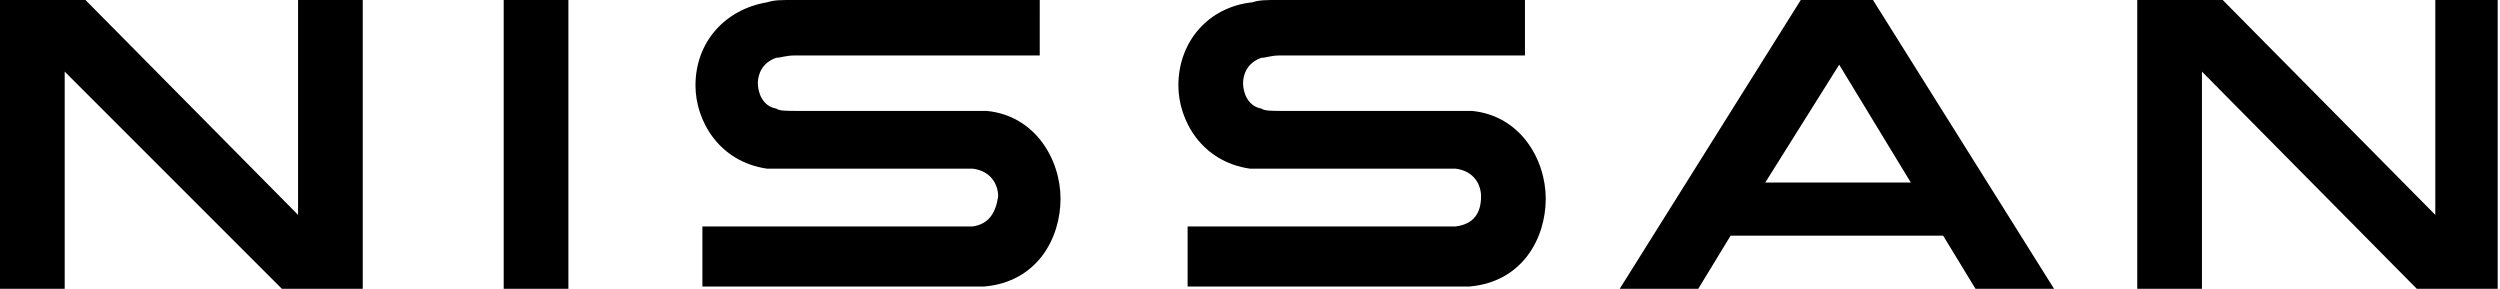 <?xml version="1.0" encoding="utf-8"?>
<!-- Generator: Adobe Illustrator 26.0.1, SVG Export Plug-In . SVG Version: 6.00 Build 0)  -->
<svg version="1.1" id="Layer_1" xmlns="http://www.w3.org/2000/svg" xmlns:xlink="http://www.w3.org/1999/xlink" x="0px" y="0px"
	 viewBox="0 0 108.2 12.5" style="enable-background:new 0 0 108.2 12.5;" xml:space="preserve">
<g>
	<g>
		<g>
			<path d="M63,9.8c-0.1,0-0.4,0-0.6,0H51.4v2.6h11.3c0.1,0,0.8,0,0.9,0c2.3-0.2,3.3-2.1,3.3-3.8c0-1.7-1.1-3.6-3.2-3.8
				c-0.4,0-0.8,0-0.9,0h-7.4c-0.3,0-0.7,0-0.8-0.1c-0.6-0.1-0.8-0.7-0.8-1.1c0-0.4,0.2-0.9,0.8-1.1c0.2,0,0.4-0.1,0.8-0.1h10.6V0
				H55.3c-0.5,0-0.8,0-1.1,0.1C52.3,0.3,51,1.8,51,3.7c0,1.5,1,3.3,3.1,3.6c0.4,0,0.9,0,1.2,0h7.2c0.1,0,0.5,0,0.5,0
				c0.8,0.1,1.1,0.7,1.1,1.2C64.1,9.2,63.8,9.7,63,9.8L63,9.8z"/>
		</g>
		<g>
			<path d="M42.1,9.8c-0.1,0-0.4,0-0.6,0H30.4v2.6h11.3c0.1,0,0.8,0,0.9,0c2.3-0.2,3.3-2.1,3.3-3.8c0-1.7-1.1-3.6-3.2-3.8
				c-0.4,0-0.8,0-0.9,0h-7.4c-0.3,0-0.7,0-0.8-0.1c-0.6-0.1-0.8-0.7-0.8-1.1c0-0.4,0.2-0.9,0.8-1.1c0.2,0,0.4-0.1,0.8-0.1h10.6V0
				H34.3c-0.5,0-0.8,0-1.1,0.1c-1.8,0.3-3.1,1.7-3.1,3.6c0,1.5,1,3.3,3.1,3.6c0.4,0,0.9,0,1.2,0h7.2c0.1,0,0.5,0,0.5,0
				c0.8,0.1,1.1,0.7,1.1,1.2C43.1,9.2,42.8,9.7,42.1,9.8z"/>
		</g>
		<g>
			<path d="M21.8,12.5V-0.1h2.8v12.6H21.8z"/>
		</g>
		<g>
			<path d="M15.7,12.5V-0.1h-2.8v9.4L3.6-0.1H0v12.6h2.8V3.1l9.4,9.4H15.7z"/>
		</g>
		<g>
			<path d="M105.4-0.1v9.4l-9.3-9.4h-3.6v12.6h2.8V3.1l9.3,9.4h3.5V-0.1H105.4z"/>
		</g>
		<g>
			<path d="M82.7,7.9h-6.3l3.2-5.1L82.7,7.9z M78-0.1l-7.9,12.6h3.4l1.4-2.3h9.2l1.4,2.3h3.4L81-0.1H78z"/>
		</g>
	</g>
</g>
</svg>
